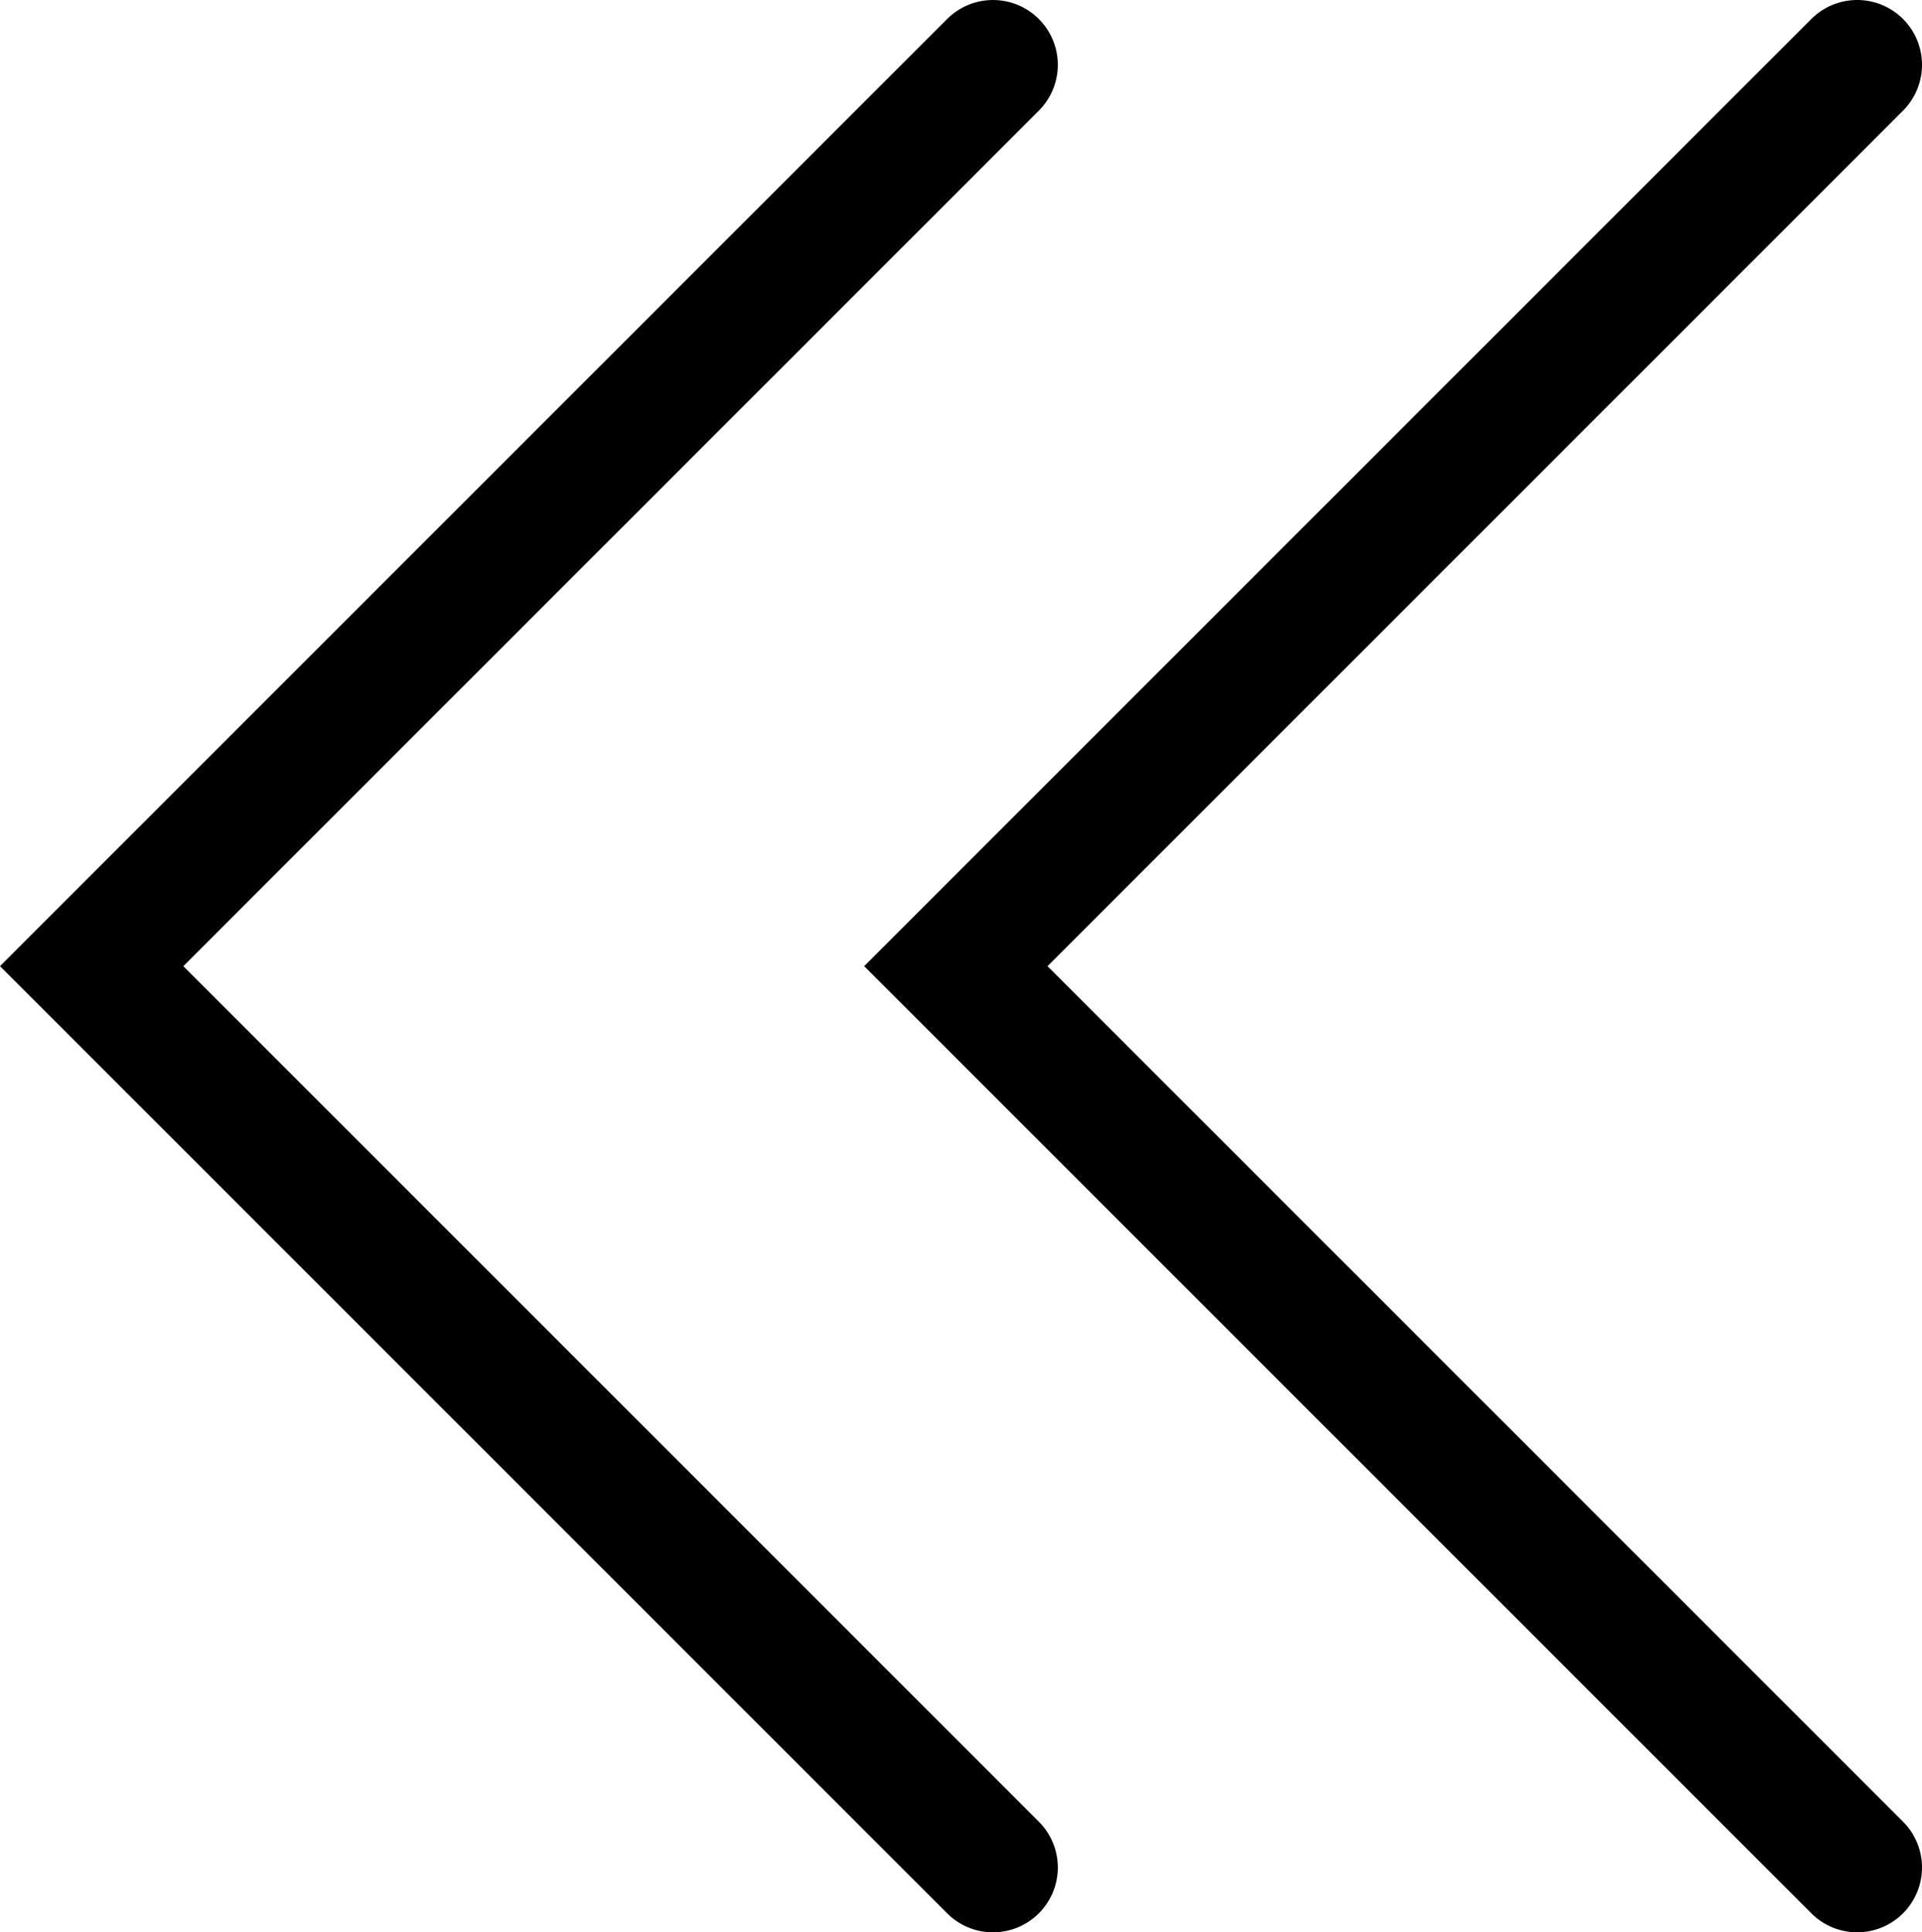 <svg height="1431.029" viewBox="0 0 1423.393 1431.029" width="1423.393" xmlns="http://www.w3.org/2000/svg"><path d="m1376.092.006a48 48 0 0 0 -34.643 14.055l-633.566 633.568-67.883 67.883 67.883 67.879 633.568 633.57a48 48 0 0 0 67.883 0 48 48 0 0 0 0-67.885l-633.57-633.564 633.57-633.568a48 48 0 0 0 0-67.883 48 48 0 0 0 -33.242-14.055zm-640 .012a48 48 0 0 0 -34.643 14.055l-633.564 633.568-67.885 67.881 67.885 67.881 633.566 633.57a48 48 0 0 0 67.881 0 48 48 0 0 0  .002-67.885l-633.568-633.566 633.568-633.566a48 48 0 0 0 0-67.885 48 48 0 0 0 -33.242-14.053z"/></svg>